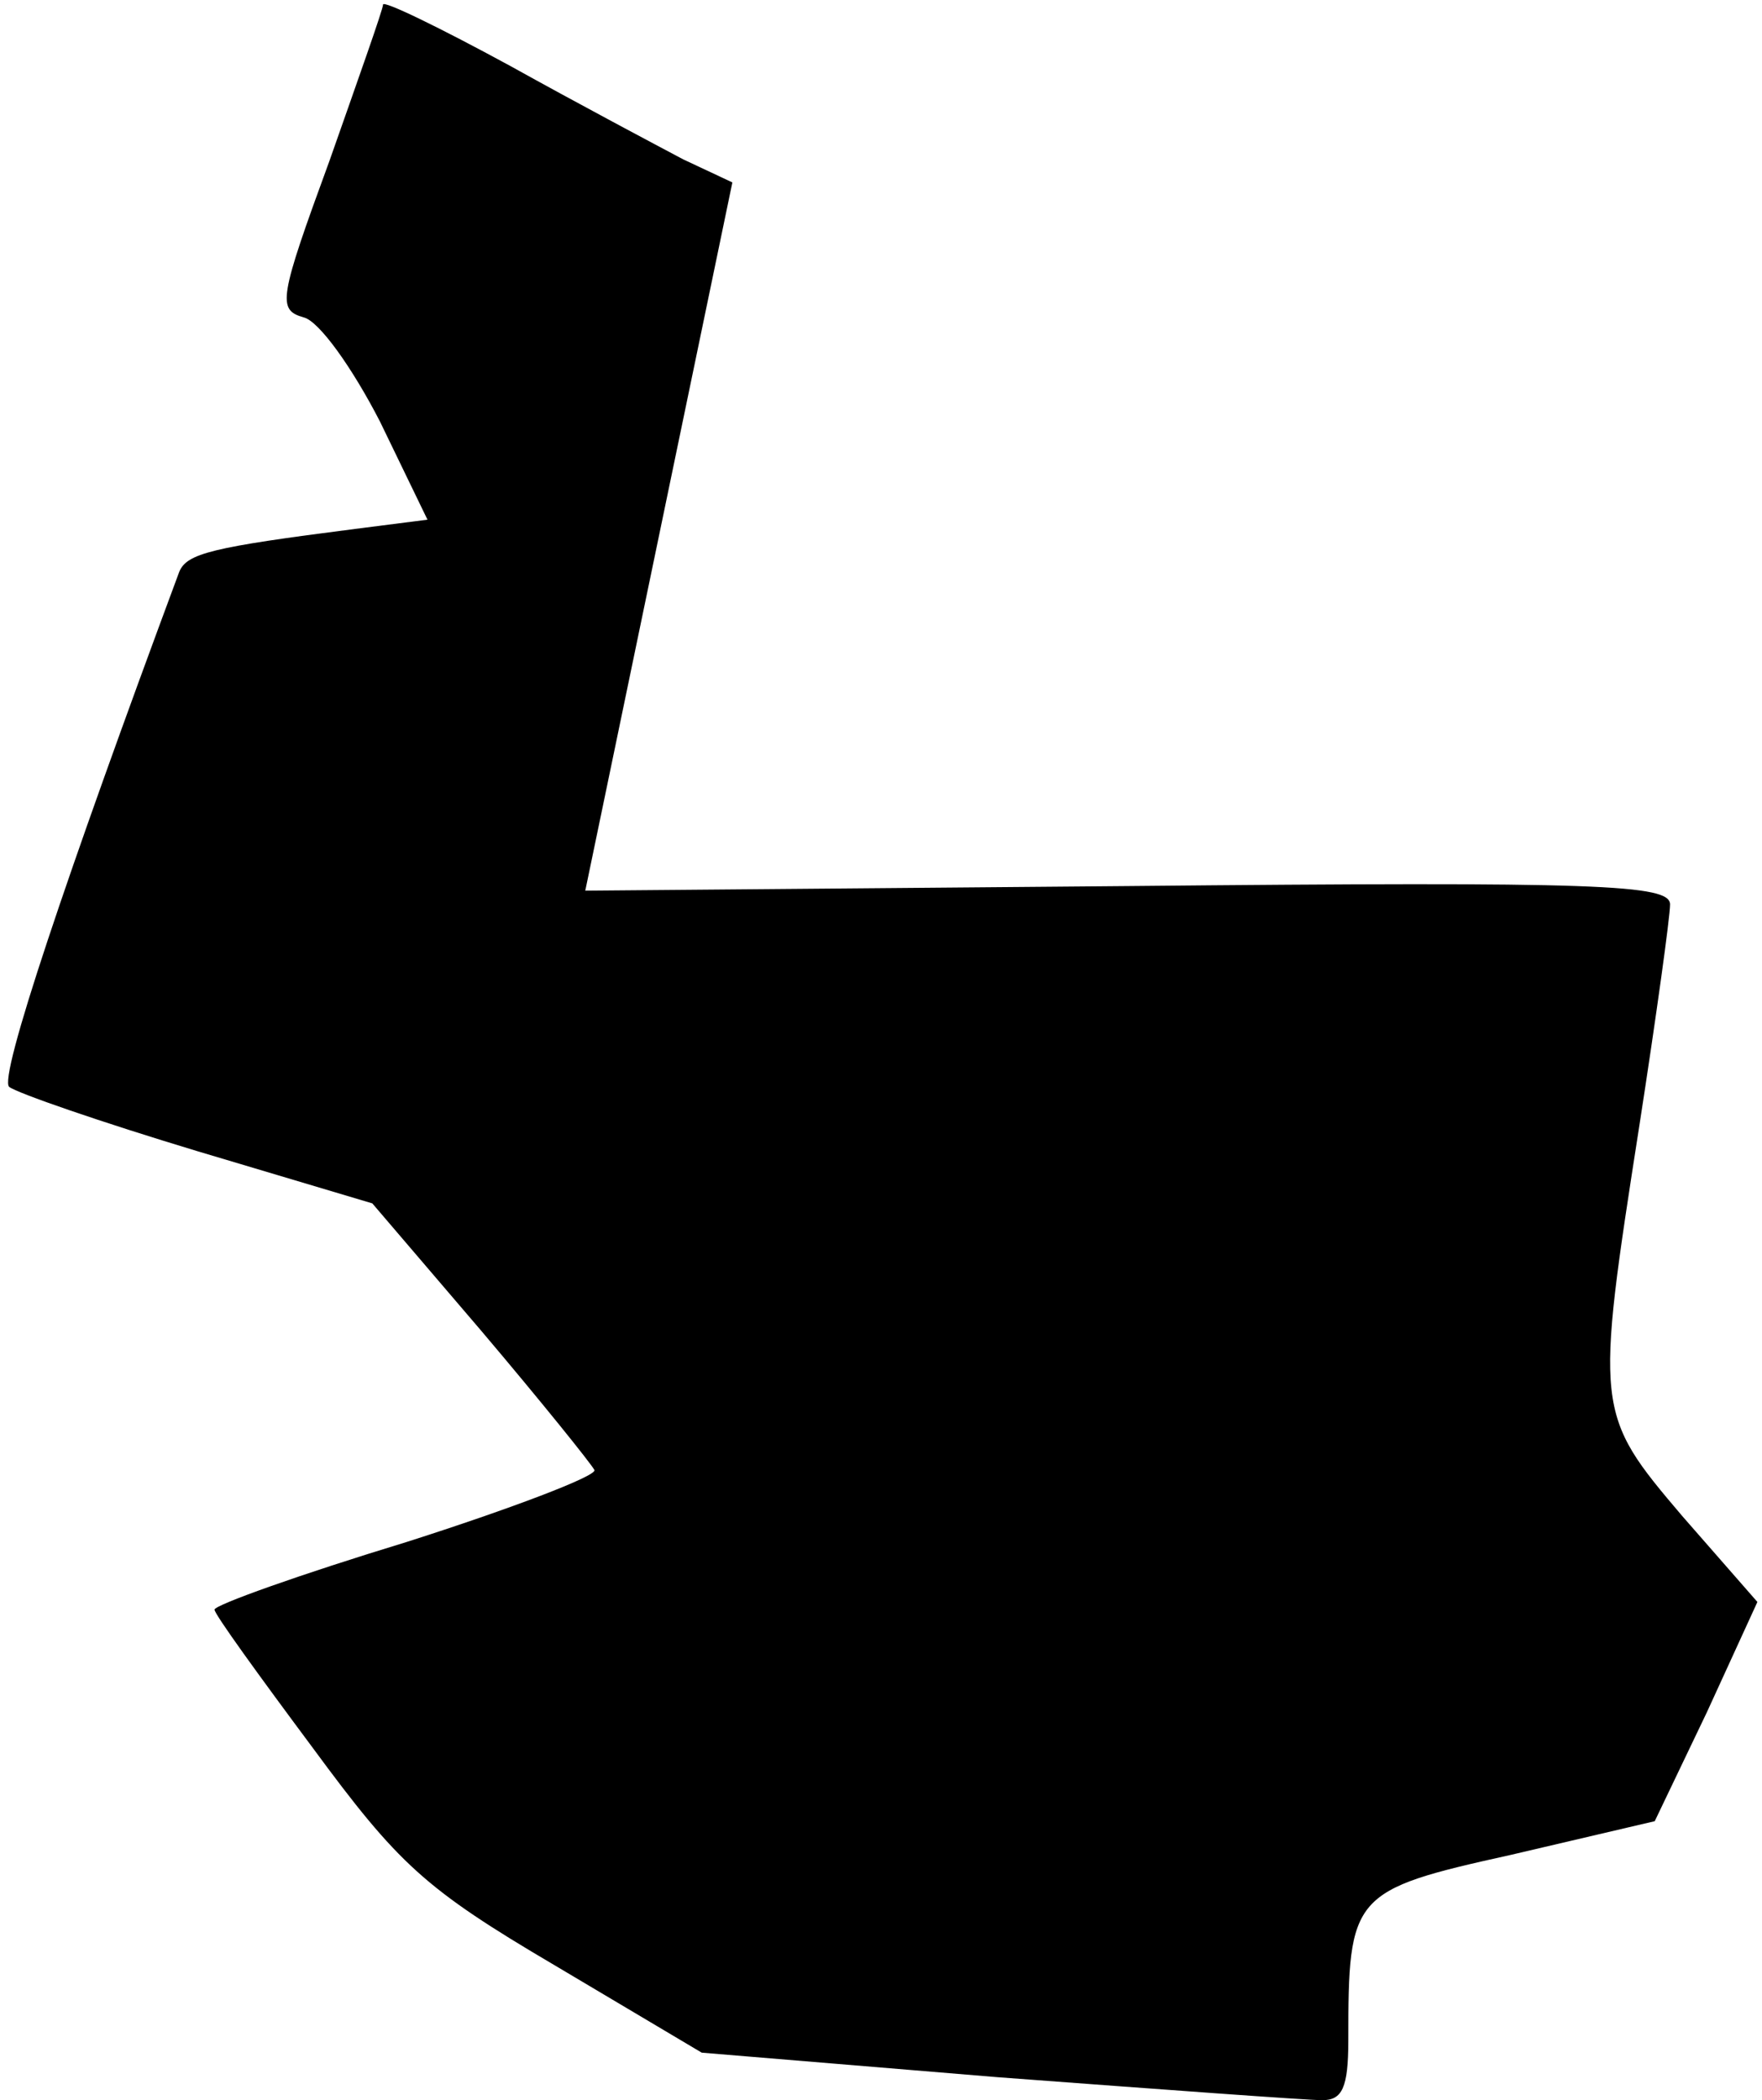 <?xml version="1.0" standalone="no"?>
<!DOCTYPE svg PUBLIC "-//W3C//DTD SVG 20010904//EN"
 "http://www.w3.org/TR/2001/REC-SVG-20010904/DTD/svg10.dtd">
<svg version="1.0" xmlns="http://www.w3.org/2000/svg"
 width="115pt" height="137pt" viewBox="0 0 115 137"
 preserveAspectRatio="xMidYMid meet">
<g transform="translate(0,137) scale(0.1,-0.1)"
fill="#000000" stroke="none">
<path fill="#000000" stroke="none" d="M250 1367 c0 -3 -16 -48 -35 -102 -33
-90 -34 -97 -17 -102 10 -2 32 -33 50 -68 l31 -64 -47 -6 c-94 -12 -110 -16
-115 -28 -74 -199 -118 -330 -111 -336 5 -4 60 -23 123 -42 l114 -34 71 -83
c39 -46 72 -87 74 -91 1 -4 -54 -25 -123 -47 -69 -21 -125 -41 -125 -44 0 -3
29 -43 64 -90 56 -76 73 -92 158 -142 l96 -57 193 -16 c107 -8 202 -15 212
-15 13 0 17 8 17 39 0 95 2 98 106 121 l94 22 34 71 33 72 -49 56 c-57 67 -57
69 -28 255 11 71 20 136 20 144 0 13 -45 15 -354 12 l-354 -3 48 231 48 231
-32 15 c-17 9 -68 36 -113 61 -46 25 -83 43 -83 40z"/>
</g>
</svg>
